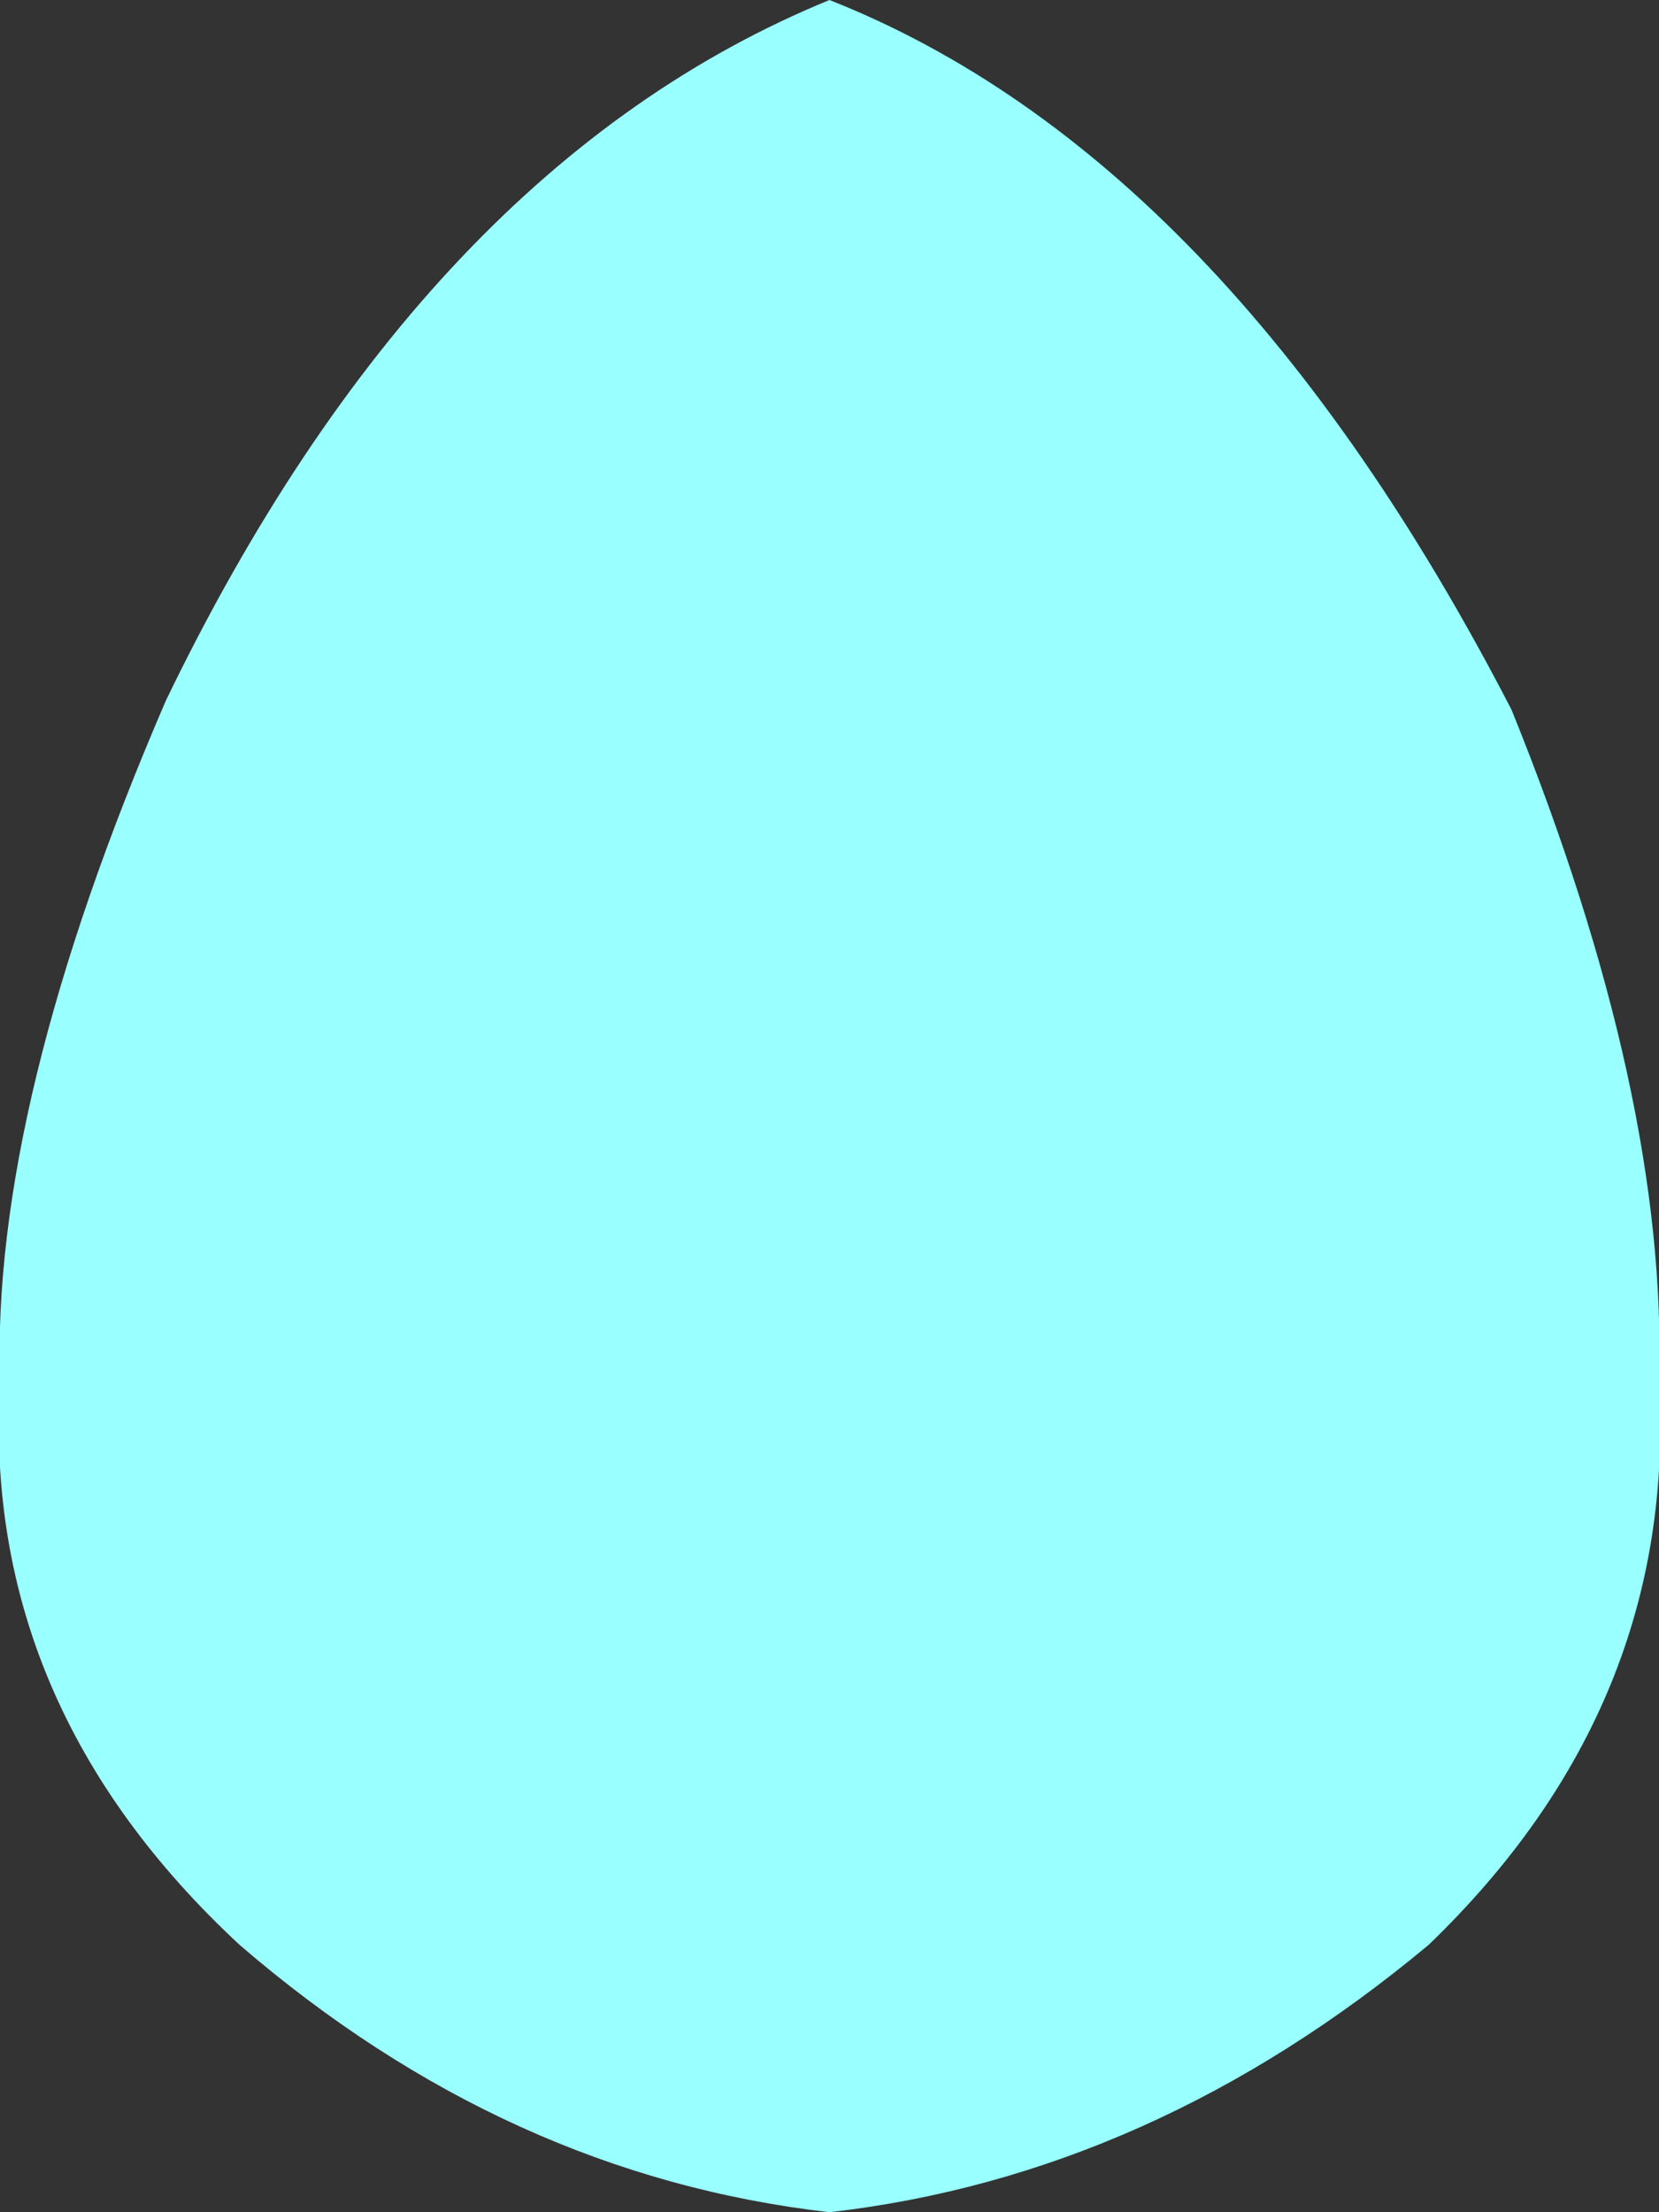 <?xml version="1.0" encoding="UTF-8" standalone="no"?>
<svg xmlns:ffdec="https://www.free-decompiler.com/flash" xmlns:xlink="http://www.w3.org/1999/xlink" ffdec:objectType="shape" height="12.0px" width="9.0px" xmlns="http://www.w3.org/2000/svg">
  <rect width="100%" height="100%" fill="#333333" stroke="none"/>
  <g transform="matrix(1.0, 0.0, 0.0, 1.0, 4.5, 8.0)">
    <path d="M4.5 -0.5 Q4.6 1.25 3.25 2.55 1.75 3.8 0.0 4.0 -1.75 3.8 -3.2 2.55 -4.6 1.25 -4.5 -0.5 -4.55 -2.0 -3.6 -4.2 -2.2 -7.1 0.0 -8.0 2.15 -7.15 3.7 -4.15 4.55 -2.05 4.5 -0.5" fill="#99ffff" fill-rule="evenodd" stroke="none"/>
  </g>
</svg>
